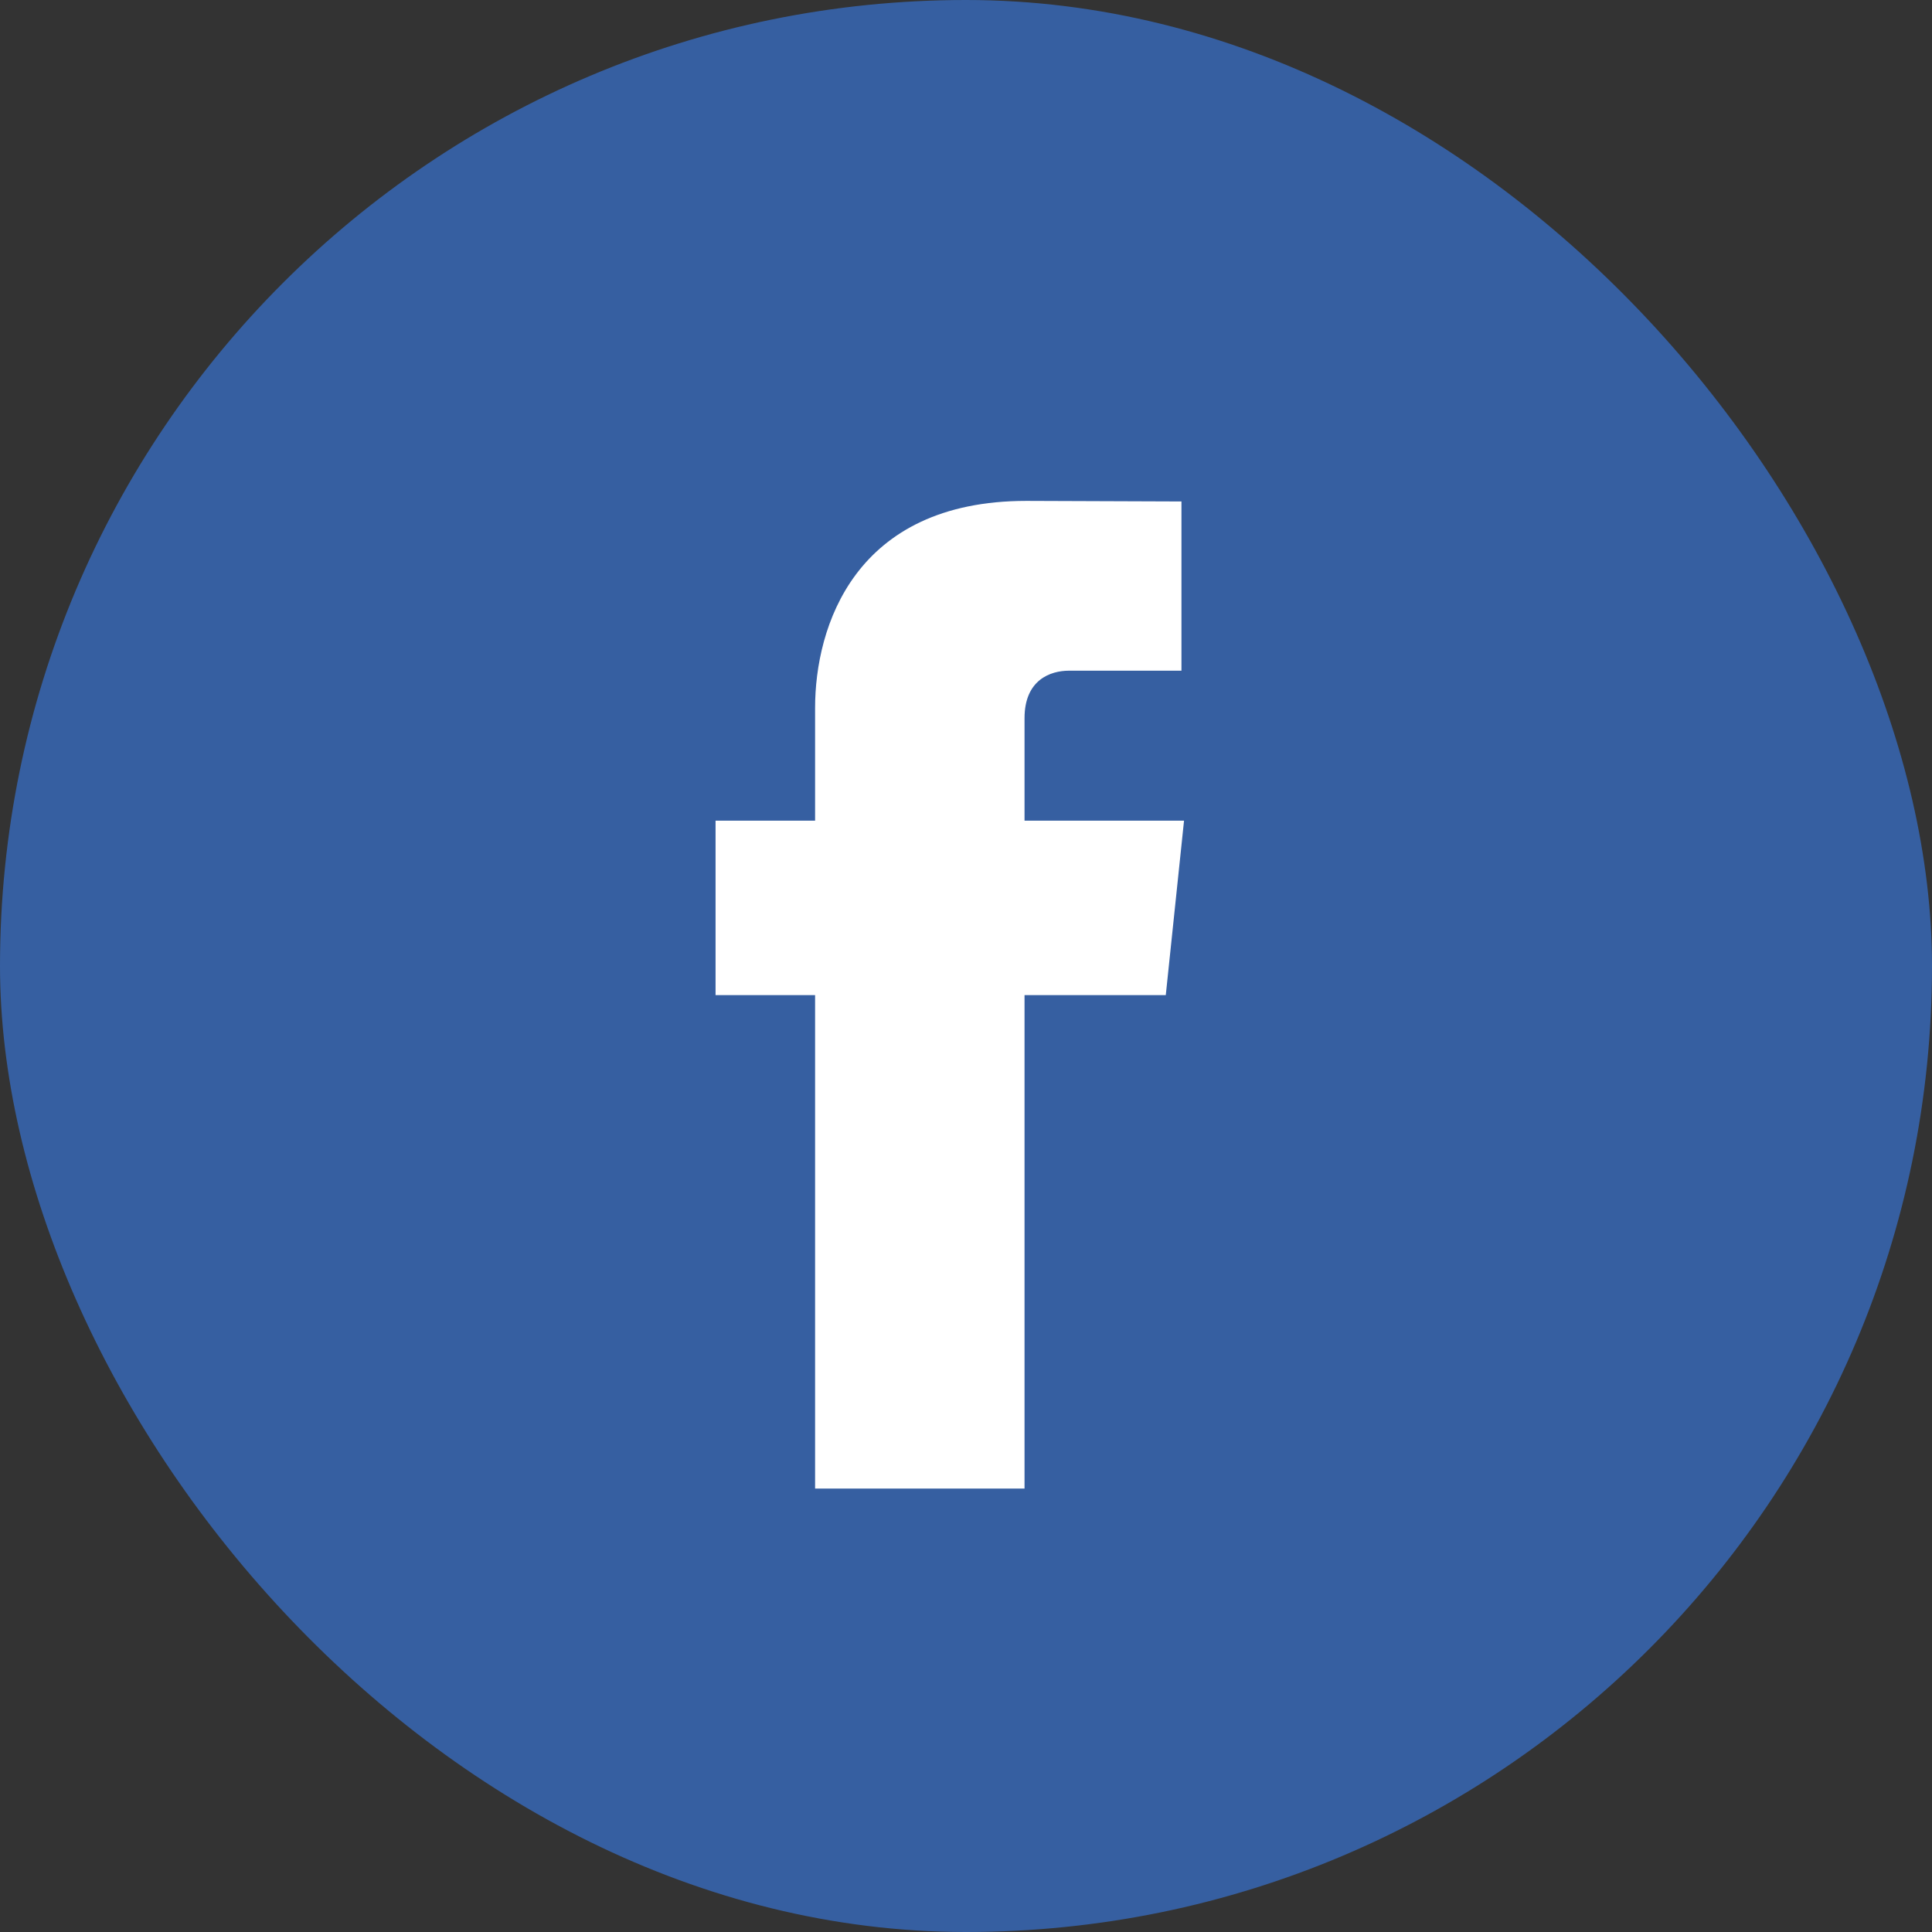 <?xml version="1.0" encoding="UTF-8"?>
<svg width="27px" height="27px" viewBox="0 0 27 27" version="1.1" xmlns="http://www.w3.org/2000/svg" xmlns:xlink="http://www.w3.org/1999/xlink">
    <rect x="0" y="0" width="27" height="27" fill="#333333" stroke="none"/>
    <!-- Generator: Sketch 52.4 (67378) - http://www.bohemiancoding.com/sketch -->
    <title>Facebook_icon</title>
    <desc>Created with Sketch.</desc>
    <g id="UAE" stroke="none" stroke-width="1" fill="none" fill-rule="evenodd">
        <g id="PDP-icons" transform="translate(-868, -798)">
            <g id="Hover" transform="translate(868, 798)">
                <g id="Facebook_icon">
                    <rect id="Rectangle" fill="#365FA1" fill-rule="nonzero" x="0" y="0" width="27" height="27" rx="13.5"></rect>
                    <path d="M16.547,11.469 L14.318,11.469 L14.318,10.037 C14.318,9.499 14.682,9.373 14.938,9.373 C15.194,9.373 16.511,9.373 16.511,9.373 L16.511,7.008 L14.344,7 C11.939,7 11.391,8.764 11.391,9.893 L11.391,11.469 L10,11.469 L10,13.907 L11.391,13.907 C11.391,17.034 11.391,20.803 11.391,20.803 L14.318,20.803 C14.318,20.803 14.318,16.997 14.318,13.907 L16.292,13.907 L16.547,11.469 Z" id="Path" fill="#FFFFFF"></path>
                </g>
            </g>
        </g>
    </g>
</svg>